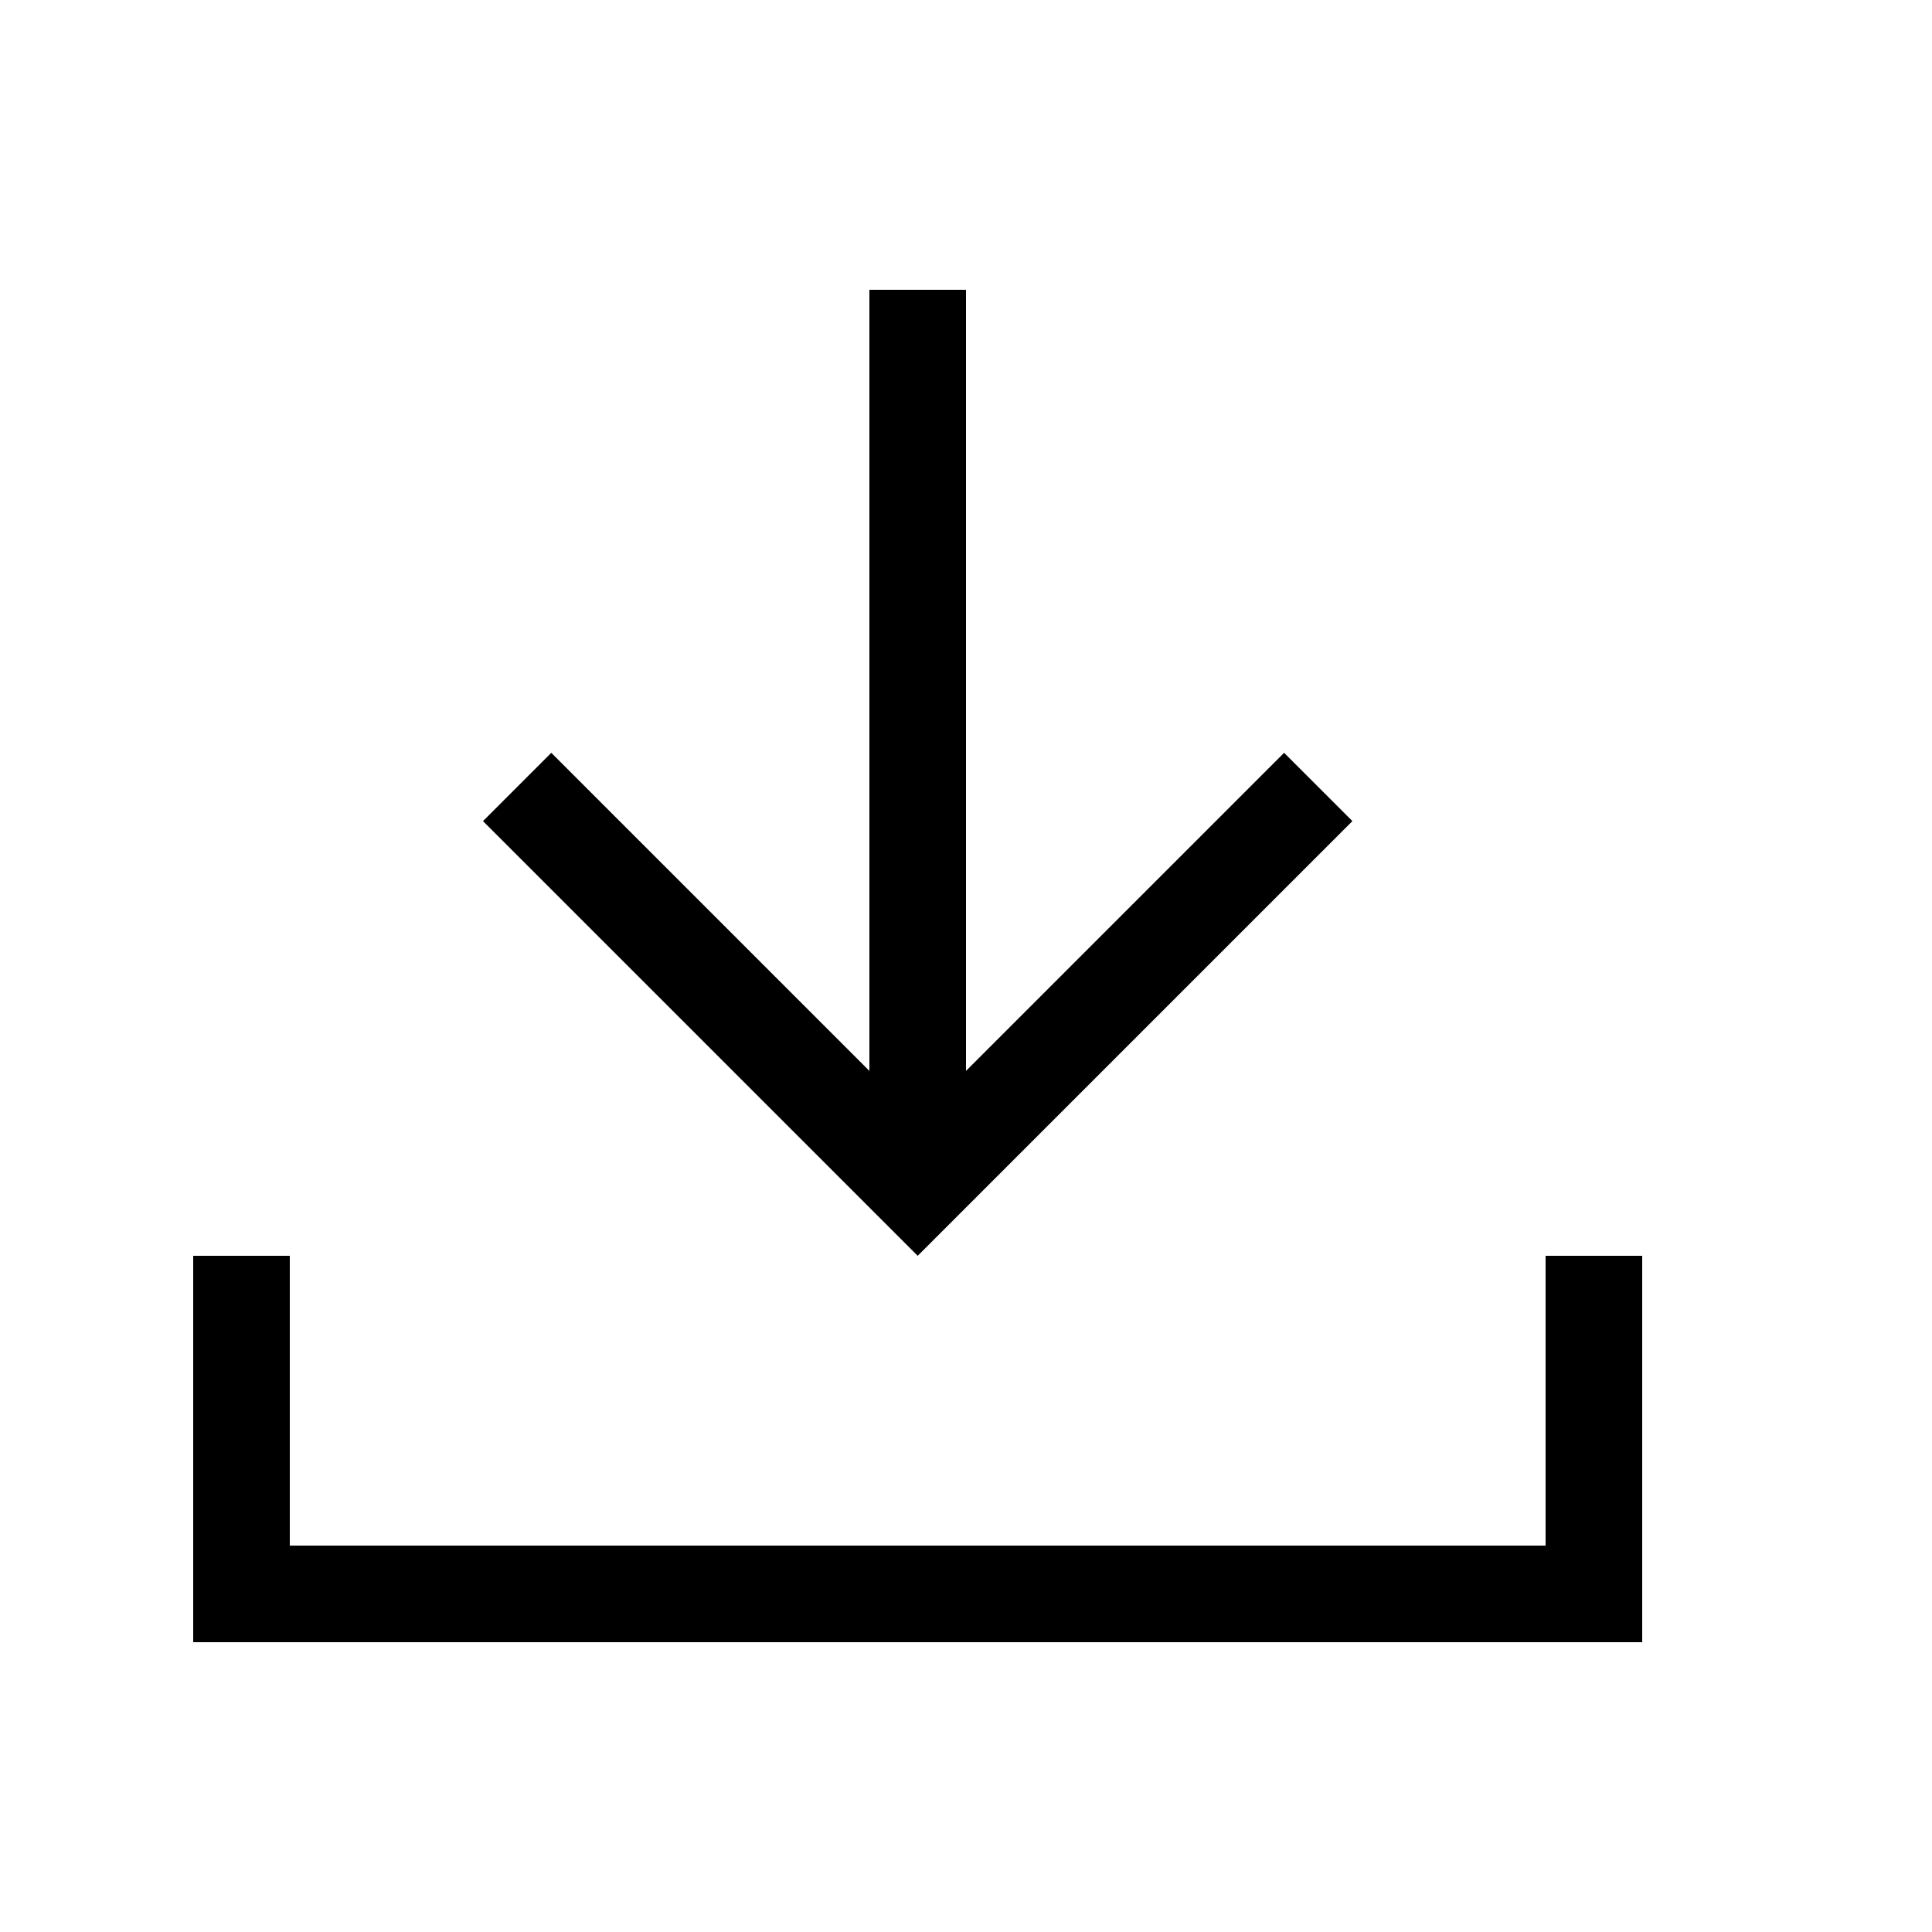 <svg data-name="Ebene 1" xmlns="http://www.w3.org/2000/svg" viewBox="0 0 20 20">
    <path d="M9.5 13 5 8.5l.707-.707L9 11.086V3h1v8.086l3.293-3.293L14 8.5 9.5 13Zm6.5 0v3H3v-3H2v4h15v-4h-1Z" style="fill:#000;stroke-width:0"/>
</svg>
